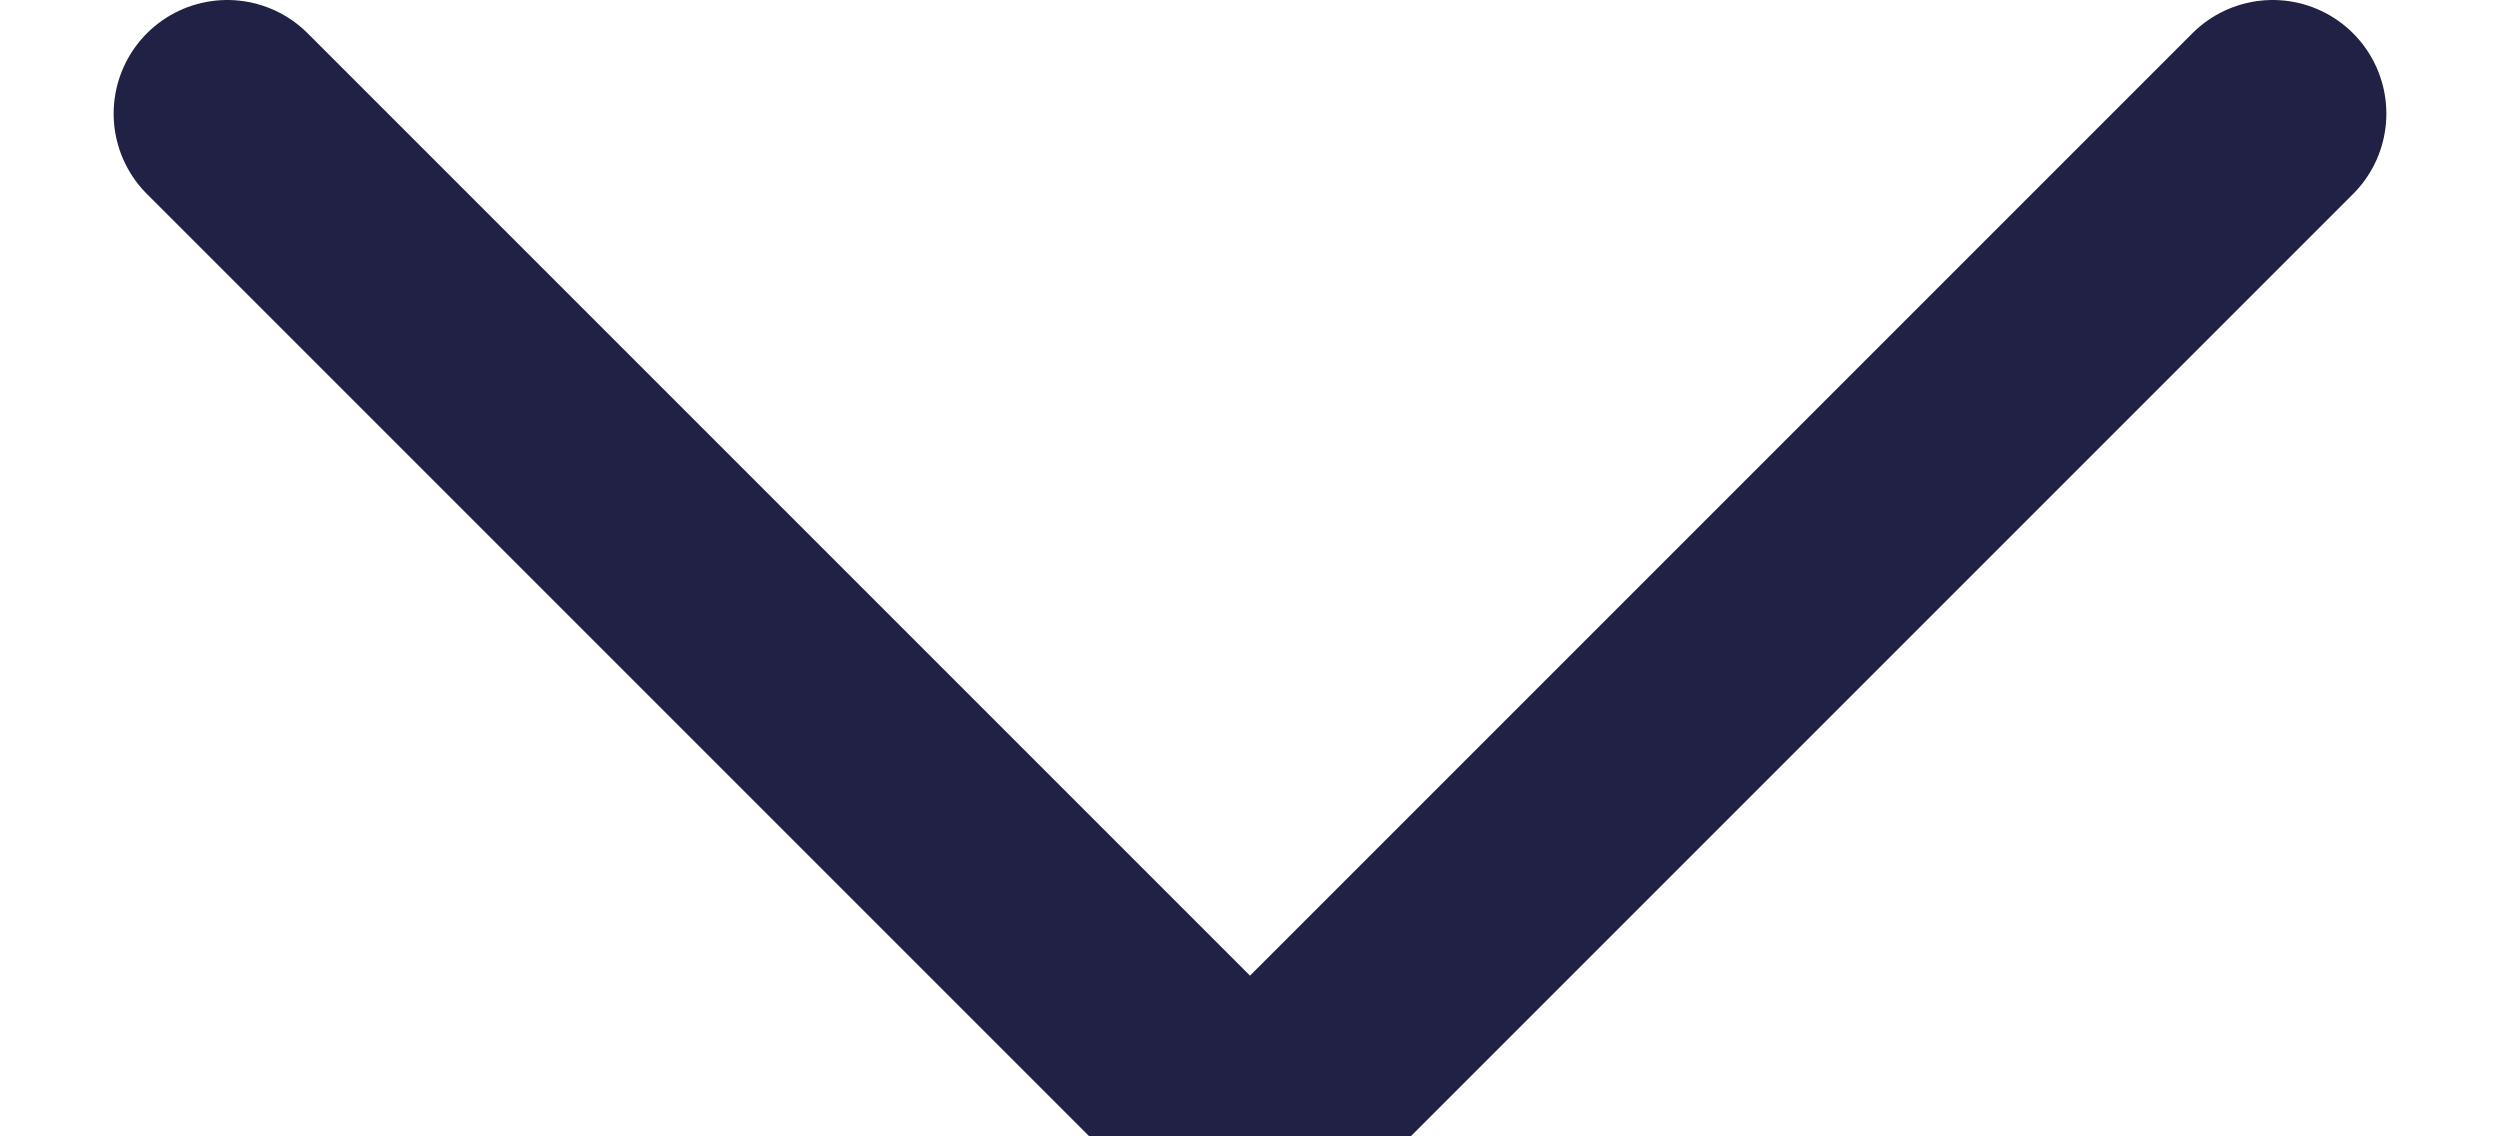 <?xml version="1.0" encoding="UTF-8"?>
<svg width="11px" height="5px" viewBox="0 0 11 5" version="1.1" xmlns="http://www.w3.org/2000/svg" xmlns:xlink="http://www.w3.org/1999/xlink">
    <!-- Generator: Sketch 61.2 (89653) - https://sketch.com -->
    <title>Path</title>
    <desc>Created with Sketch.</desc>
    <g id="Dashboard" stroke="none" stroke-width="1" fill="none" fill-rule="evenodd" stroke-linecap="round" stroke-linejoin="round">
        <g id="wallet.on-Finance-App" transform="translate(-1316, -46)" stroke="#212145">
            <g id="wallet.on---overview">
                <g id="header" transform="translate(288, 26)">
                    <g id="right-actions" transform="translate(799, 0)">
                        <polyline id="Path" points="230 20.5 234.5 25 239 20.5"></polyline>
                    </g>
                </g>
            </g>
        </g>
    </g>
</svg>